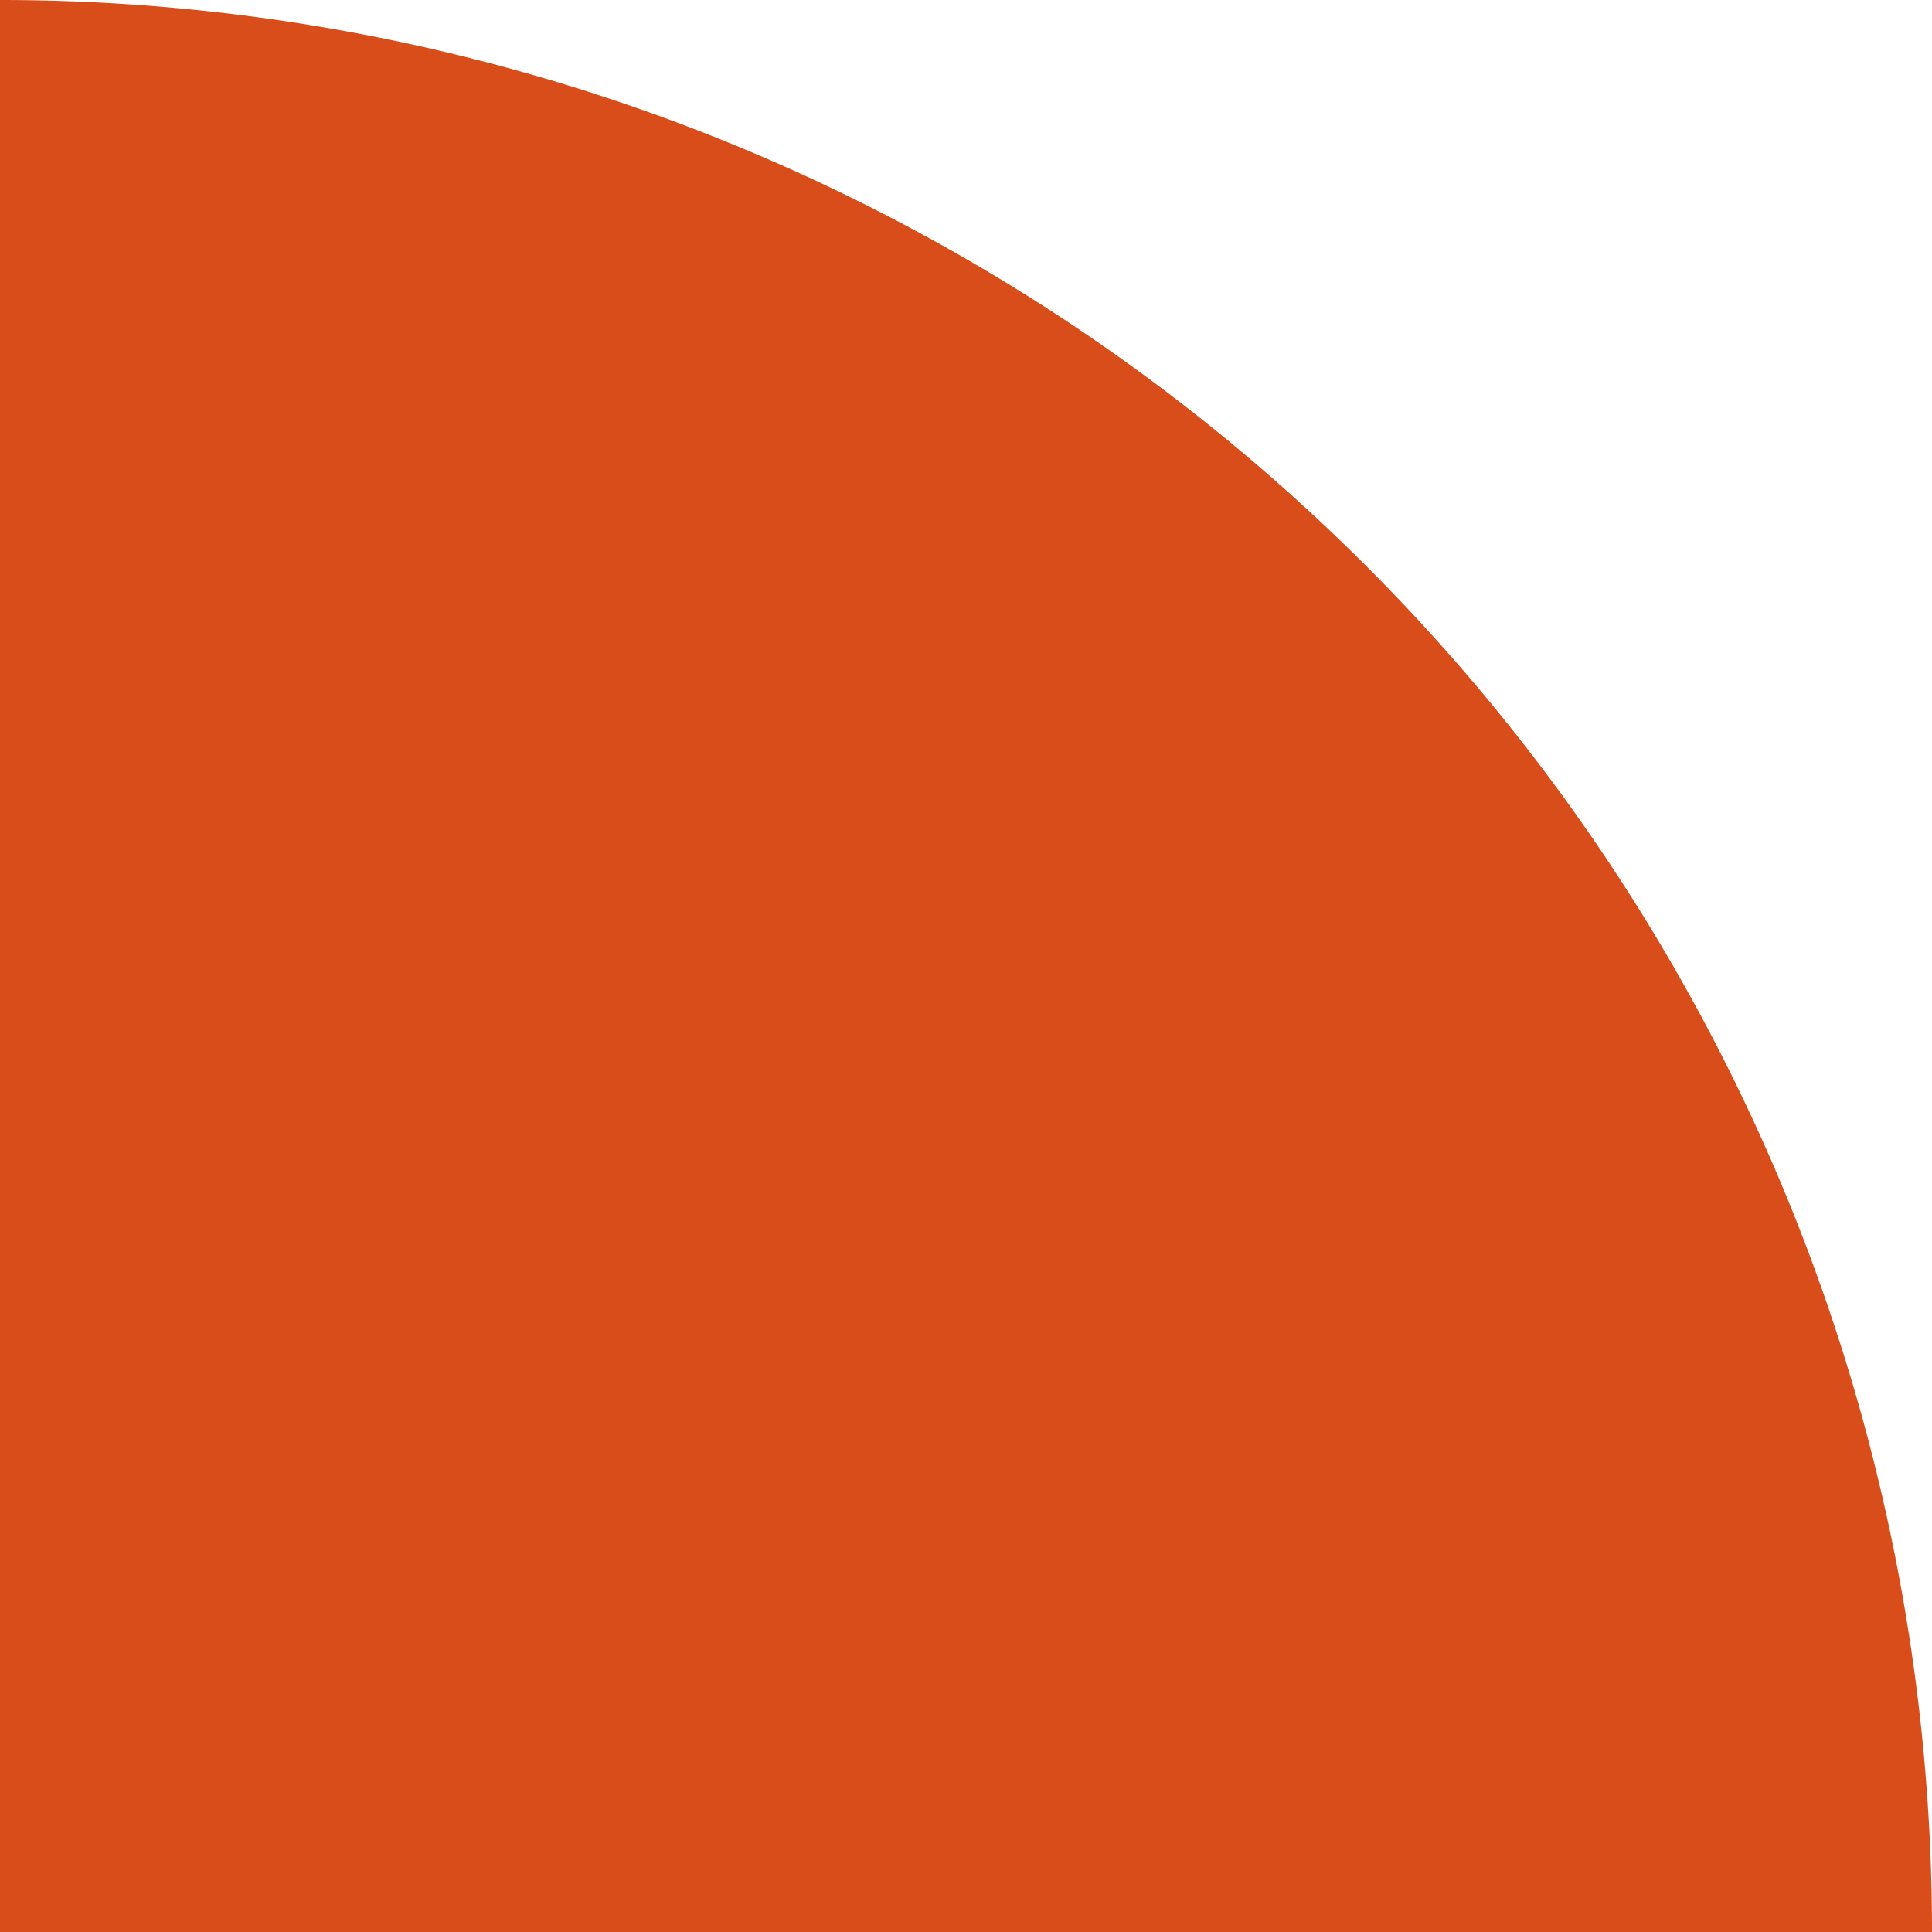 <svg xmlns="http://www.w3.org/2000/svg" xmlns:xlink="http://www.w3.org/1999/xlink" viewBox="0 0 14.17 14.17"><defs><style>.bf19320a-0757-4afe-a888-bda3428ad579{fill:none;}.\33 fe8779f-69cd-4581-bd61-f71268284c20{clip-path:url(#f698974d-d6a8-46cc-8a66-d30c6f2385ac);}.\39 fc13385-5850-436d-8e3c-75fe05851263{fill:#d94d1a;}</style><clipPath id="f698974d-d6a8-46cc-8a66-d30c6f2385ac" transform="translate(-28.35 -28.35)"><rect class="bf19320a-0757-4afe-a888-bda3428ad579" width="70.87" height="70.87"/></clipPath></defs><title>Asset 4</title><g id="8fda9701-9811-4c6e-9431-cb2b8fcdc3f2" data-name="Layer 2"><g id="3a55cdba-eb08-4b4a-aadd-27dc45ffed02" data-name="Layer 1"><g class="3fe8779f-69cd-4581-bd61-f71268284c20"><path class="9fc13385-5850-436d-8e3c-75fe05851263" d="M28.35,42.52H42.52A14.17,14.17,0,0,0,28.35,28.35Z" transform="translate(-28.35 -28.35)"/></g></g></g></svg>